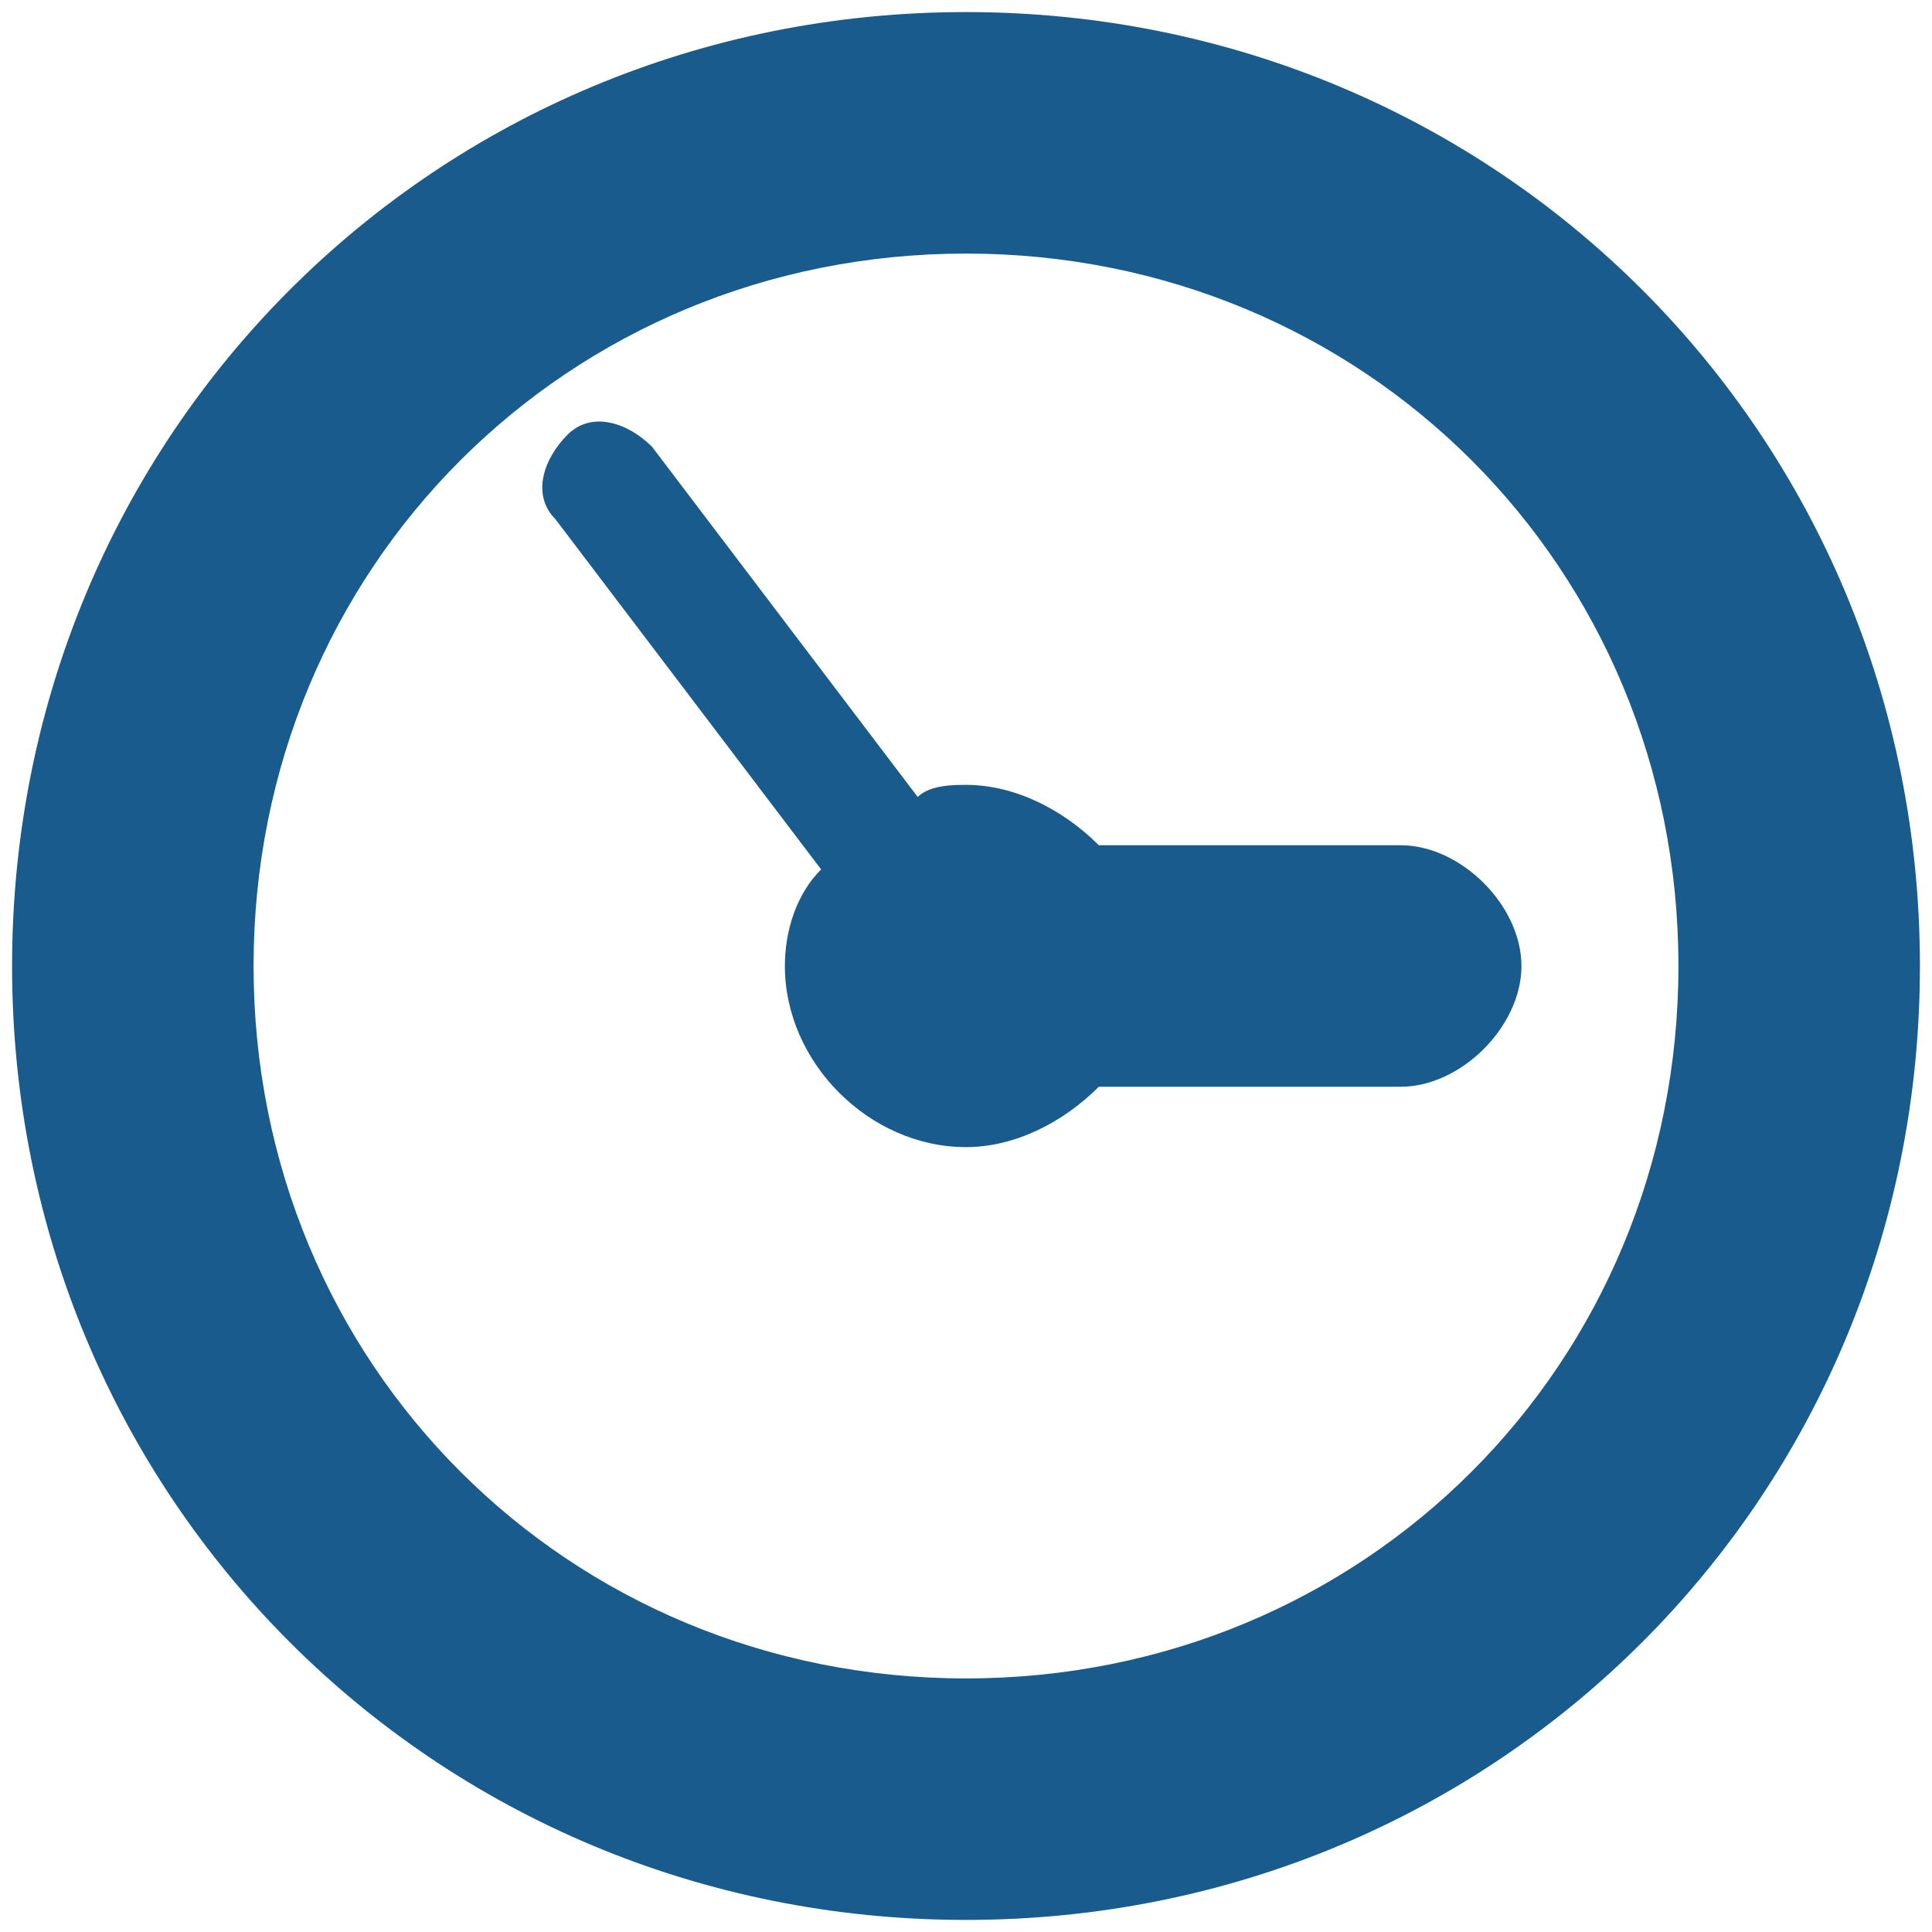 <?xml version="1.0" encoding="utf-8"?>
<!-- Generator: Adobe Illustrator 18.1.0, SVG Export Plug-In . SVG Version: 6.00 Build 0)  -->
<svg version="1.1" id="Layer_1" xmlns="http://www.w3.org/2000/svg" xmlns:xlink="http://www.w3.org/1999/xlink" x="0px" y="0px"
	 width="16px" height="16px" viewBox="0 0 16 16" enable-background="new 0 0 16 16" xml:space="preserve">
<g>
	<g>
		<path fill="#195B8C" d="M8,2.1c3.3,0,5.9,2.6,5.9,5.9c0,3.3-2.6,5.9-5.9,5.9S2.1,11.3,2.1,8C2.1,4.7,4.7,2.1,8,2.1L8,2.1z M8,0.1
			C3.6,0.1,0.1,3.6,0.1,8s3.5,7.9,7.9,7.9c4.4,0,7.9-3.5,7.9-7.9S12.4,0.1,8,0.1L8,0.1z"/>
		<path fill="#195B8C" d="M11.6,7H9.1C8.8,6.7,8.4,6.5,8,6.5c-0.1,0-0.3,0-0.4,0.1L5.4,3.7C5.2,3.5,4.9,3.4,4.7,3.6
			C4.5,3.8,4.4,4.1,4.6,4.3l2.2,2.9C6.6,7.4,6.5,7.7,6.5,8c0,0.8,0.7,1.5,1.5,1.5c0.4,0,0.8-0.2,1.1-0.5h2.5c0.5,0,1-0.5,1-1
			C12.6,7.5,12.1,7,11.6,7z"/>
	</g>
</g>
</svg>
